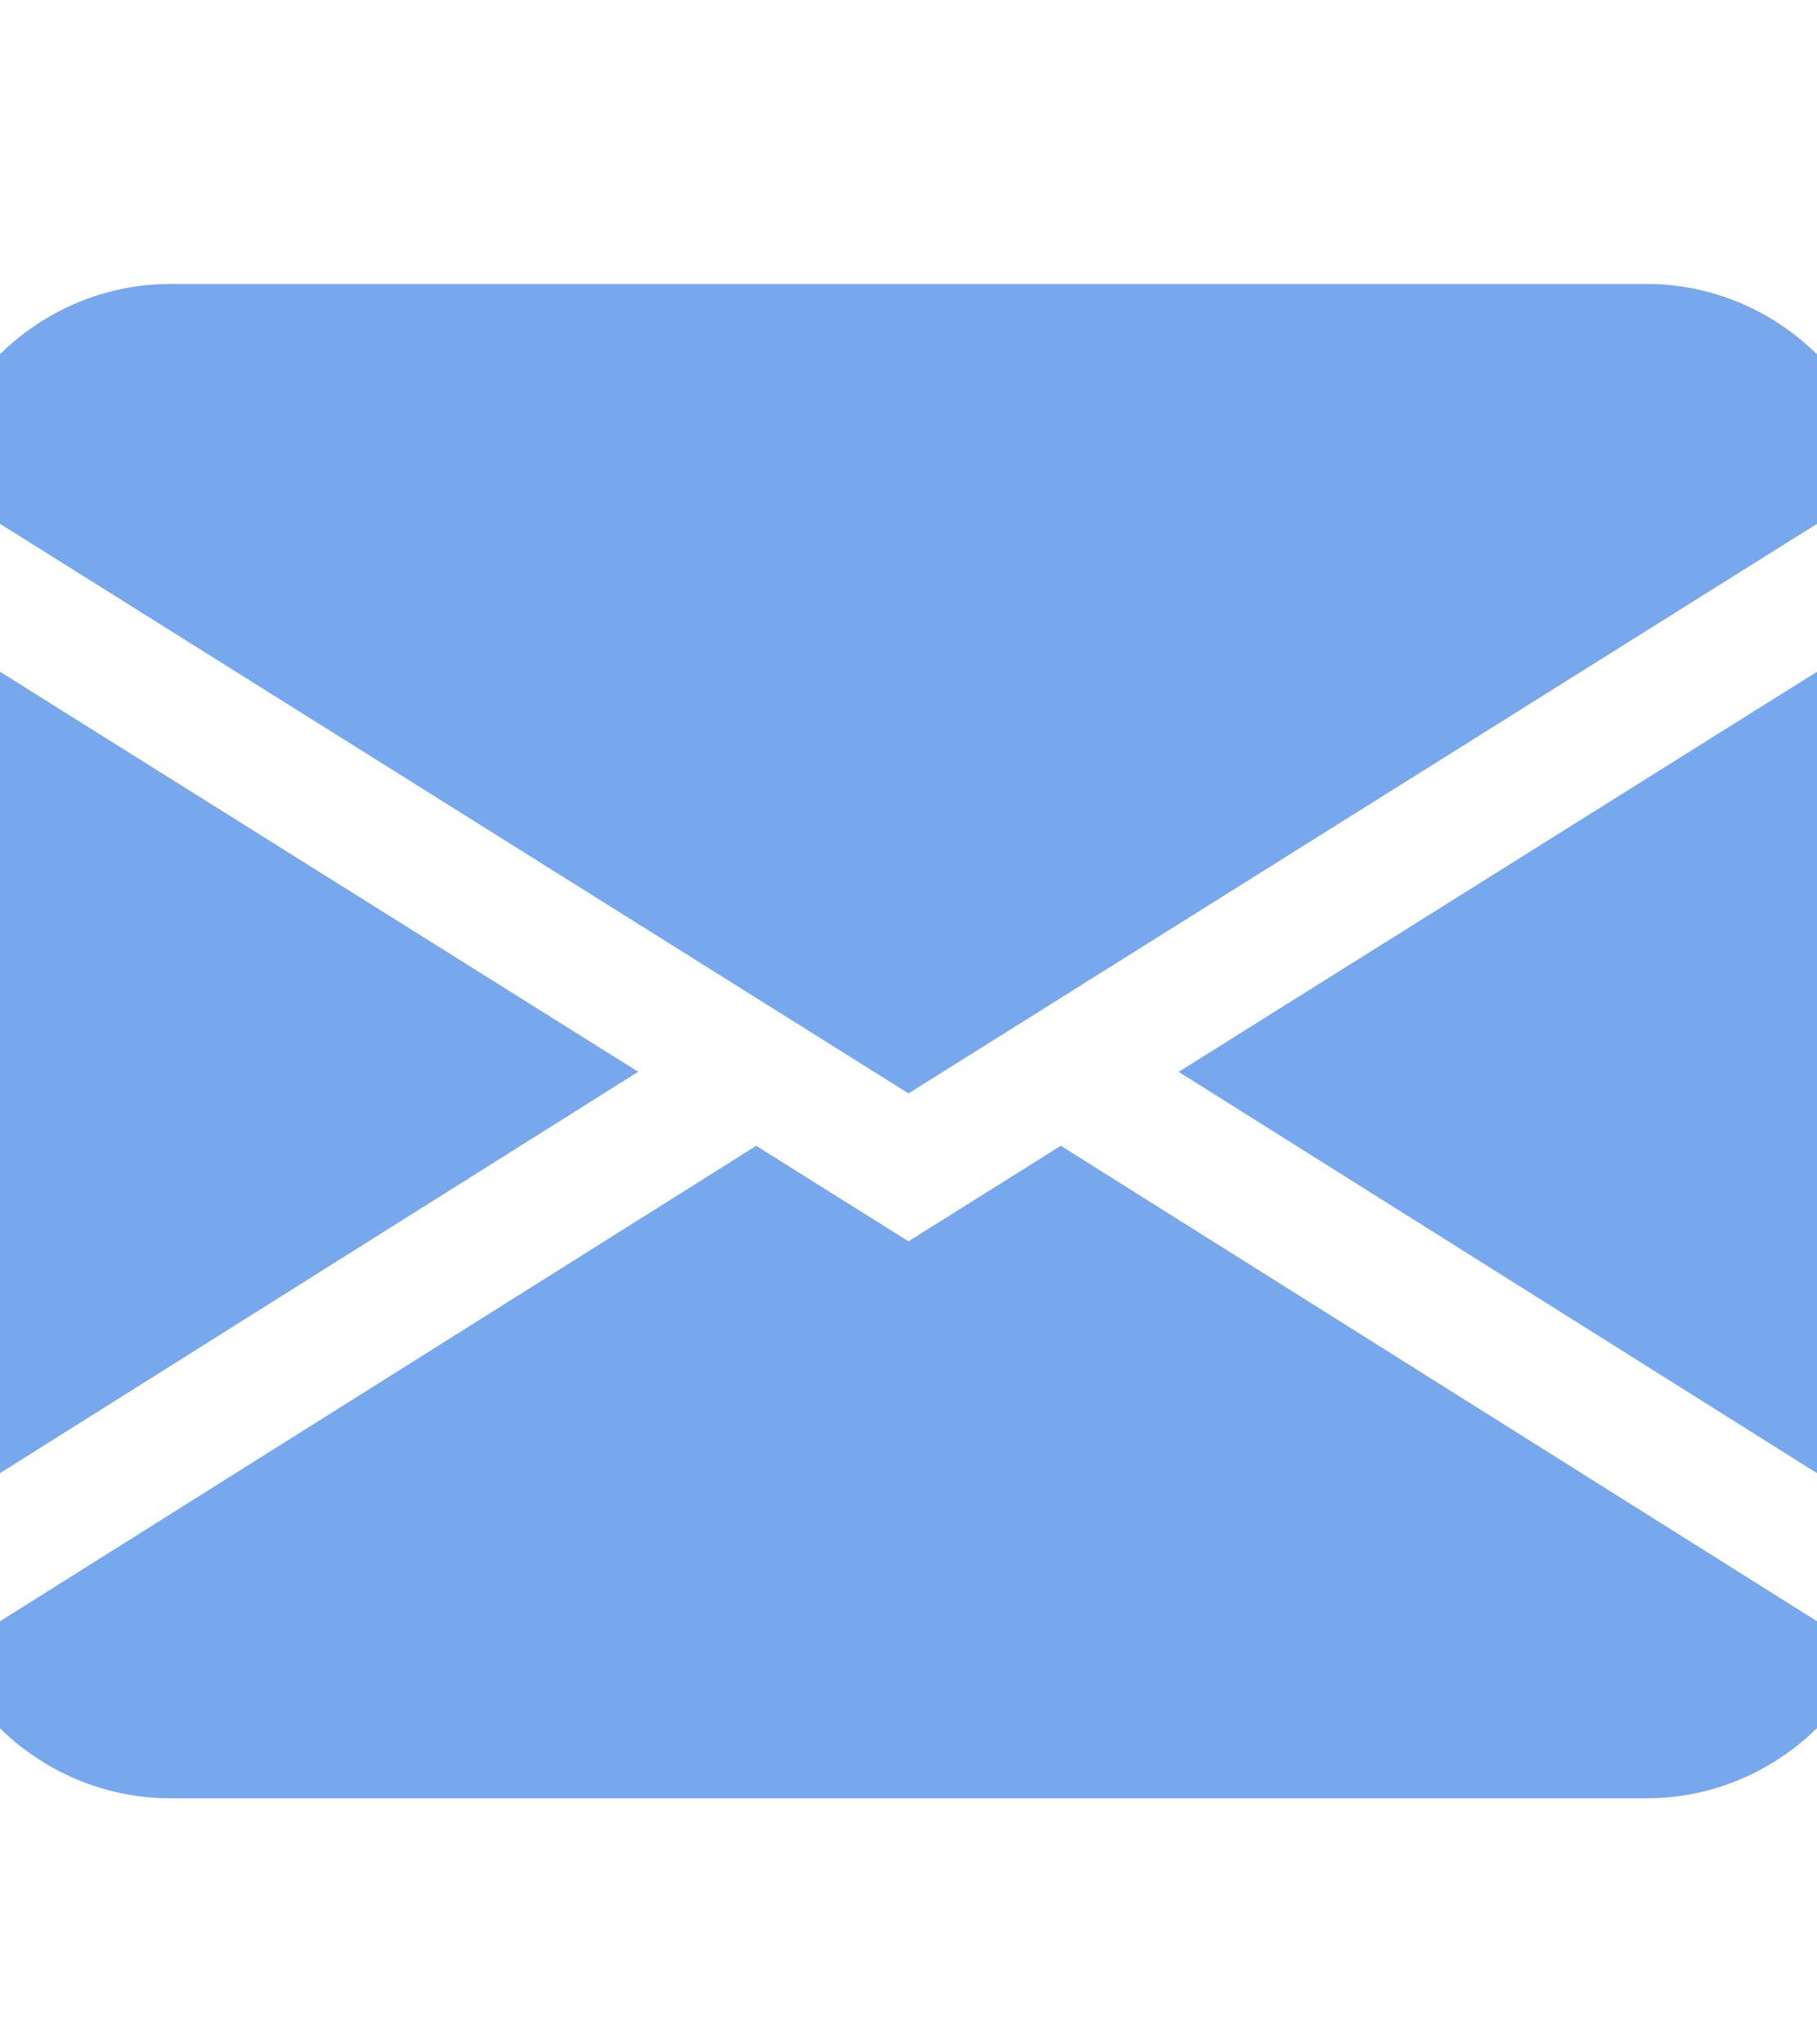 <svg width="24" height="27" viewBox="0 0 24 27" fill="none" xmlns="http://www.w3.org/2000/svg">
<g id="carbon:send-alt" clip-path="url(#clip0_126_429)">
<path id="Vector" fill-rule="evenodd" clip-rule="evenodd" d="M-0.919 6.342C-0.755 5.606 -0.352 4.949 0.223 4.478C0.799 4.007 1.514 3.75 2.25 3.75H21.75C22.486 3.75 23.201 4.007 23.776 4.478C24.352 4.949 24.755 5.606 24.919 6.342L12 14.441L-0.919 6.342ZM-1 8.245V20.085L8.43 14.155L-1 8.245ZM9.987 15.134L-0.69 21.846C-0.426 22.416 -0.01 22.898 0.511 23.235C1.031 23.572 1.634 23.751 2.25 23.75H21.75C22.366 23.751 22.968 23.572 23.488 23.234C24.009 22.896 24.425 22.414 24.688 21.844L14.012 15.132L12 16.394L9.987 15.132V15.134ZM15.57 14.157L25 20.085V8.245L15.57 14.155V14.157Z" fill="#77A8EE"/>
</g>
<defs>
<clipPath id="clip0_126_429">
<rect width="24" height="26" fill="white" transform="translate(0 0.625)"/>
</clipPath>
</defs>
</svg>
